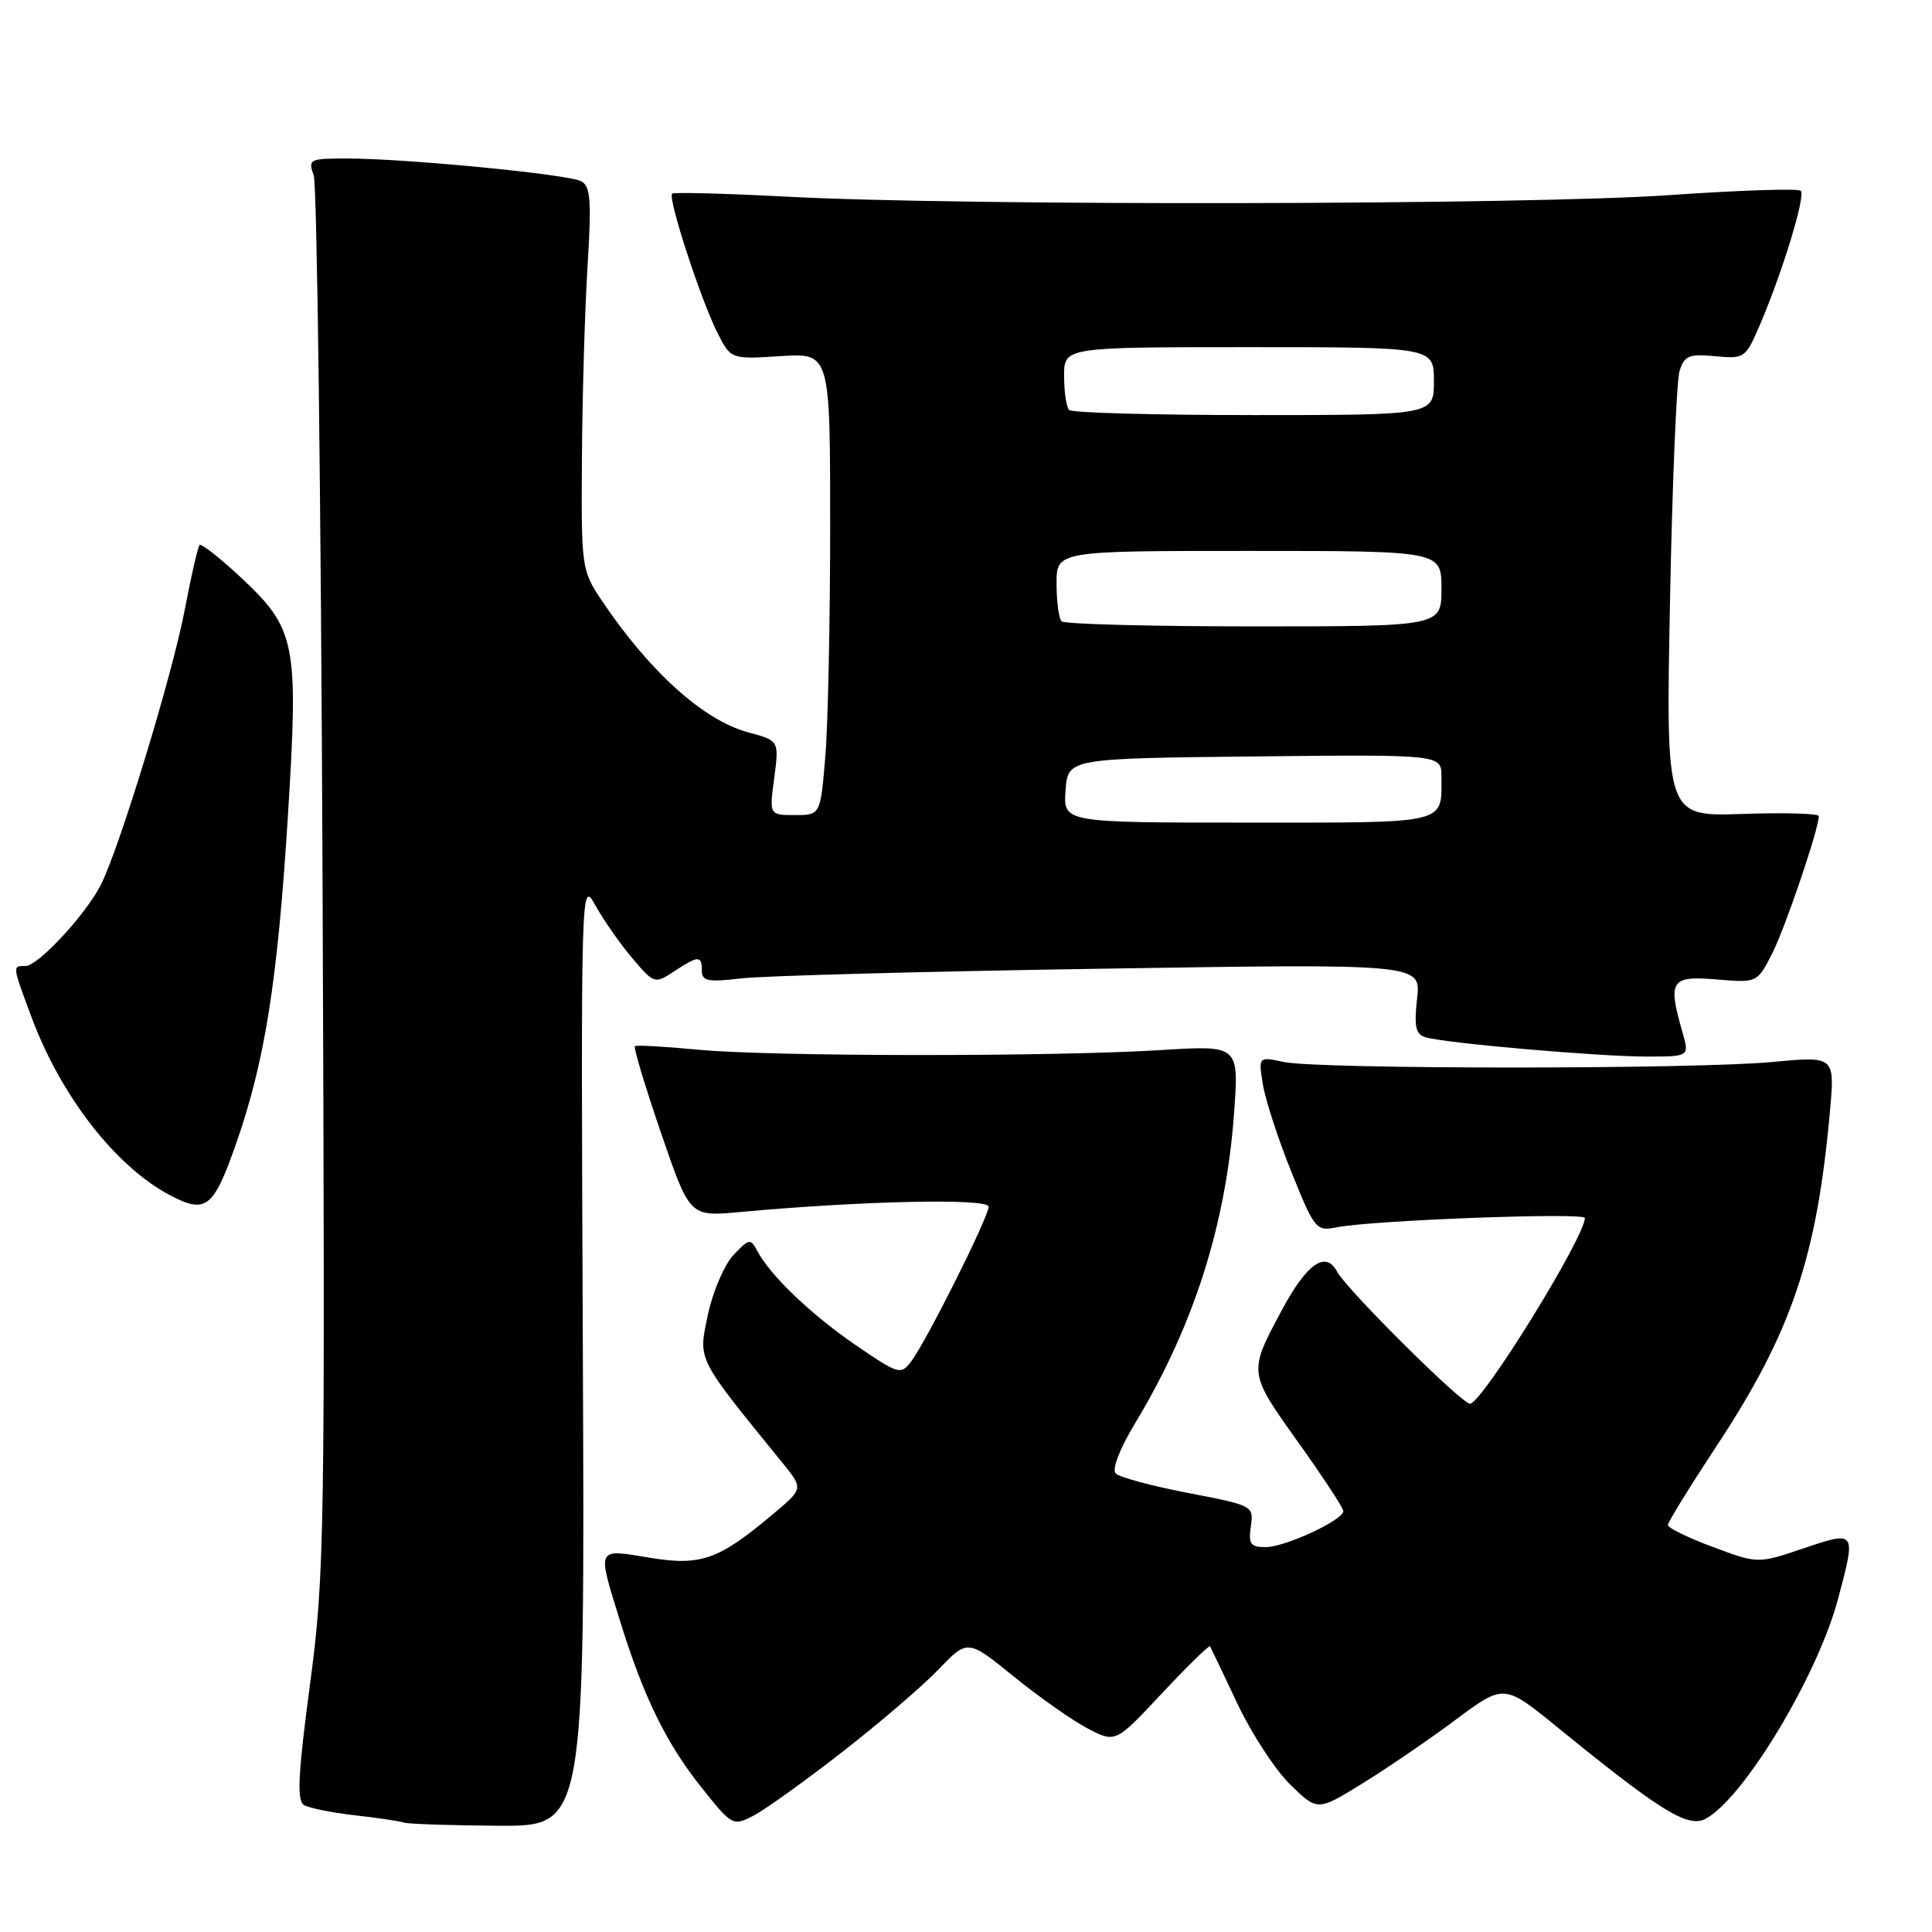<?xml version="1.0" encoding="UTF-8" standalone="no"?>
<!DOCTYPE svg PUBLIC "-//W3C//DTD SVG 1.1//EN" "http://www.w3.org/Graphics/SVG/1.1/DTD/svg11.dtd" >
<svg xmlns="http://www.w3.org/2000/svg" xmlns:xlink="http://www.w3.org/1999/xlink" version="1.1" viewBox="0 0 256 256">
 <g >
 <path fill="currentColor"
d=" M 77.23 179.25 C 76.97 116.64 76.97 116.51 78.91 120.00 C 79.98 121.92 82.17 125.06 83.78 126.96 C 86.67 130.37 86.75 130.40 89.32 128.71 C 92.55 126.59 93.00 126.58 93.00 128.63 C 93.00 130.00 93.81 130.16 98.25 129.64 C 101.14 129.30 122.58 128.72 145.90 128.36 C 188.30 127.69 188.30 127.69 187.77 132.32 C 187.36 136.02 187.58 137.05 188.88 137.44 C 191.39 138.22 211.83 140.00 218.18 140.00 C 223.86 140.00 223.86 140.00 222.93 136.76 C 220.97 129.92 221.38 129.28 227.42 129.78 C 232.84 130.23 232.84 130.23 234.81 126.37 C 236.55 122.95 241.00 109.85 241.00 108.14 C 241.00 107.79 236.44 107.66 230.87 107.85 C 220.74 108.20 220.74 108.20 221.28 79.85 C 221.58 64.26 222.15 50.45 222.55 49.16 C 223.19 47.12 223.80 46.87 227.27 47.20 C 231.15 47.57 231.30 47.46 233.18 43.08 C 236.19 36.06 239.28 25.94 238.61 25.28 C 238.28 24.95 230.47 25.21 221.26 25.85 C 202.63 27.16 127.81 27.30 104.50 26.07 C 96.25 25.64 89.30 25.45 89.06 25.66 C 88.45 26.19 92.85 39.72 95.04 44.05 C 96.84 47.61 96.84 47.61 103.42 47.19 C 110.00 46.77 110.00 46.77 110.00 69.73 C 110.00 82.36 109.71 96.14 109.35 100.35 C 108.71 108.00 108.71 108.00 105.32 108.00 C 101.93 108.00 101.93 108.00 102.59 103.07 C 103.24 98.14 103.24 98.14 99.11 97.03 C 93.22 95.44 86.06 88.99 79.75 79.59 C 77.05 75.56 77.01 75.28 77.11 60.50 C 77.17 52.25 77.50 40.84 77.86 35.15 C 78.39 26.51 78.25 24.67 77.00 24.01 C 75.27 23.09 53.68 21.00 45.96 21.00 C 41.00 21.00 40.80 21.10 41.57 23.25 C 42.01 24.49 42.54 66.54 42.74 116.70 C 43.09 203.83 43.02 208.58 41.08 223.16 C 39.50 234.99 39.32 238.58 40.26 239.16 C 40.93 239.58 43.96 240.19 46.99 240.53 C 50.02 240.87 52.95 241.31 53.50 241.50 C 54.05 241.69 59.67 241.88 66.00 241.92 C 77.50 242.00 77.50 242.00 77.23 179.25 Z  M 111.55 232.19 C 116.47 228.36 122.24 223.42 124.36 221.21 C 128.22 217.19 128.22 217.19 134.36 222.17 C 137.74 224.91 142.15 228.01 144.16 229.05 C 147.82 230.95 147.82 230.95 153.97 224.37 C 157.36 220.75 160.22 217.95 160.34 218.15 C 160.45 218.34 162.08 221.75 163.95 225.72 C 165.83 229.70 168.98 234.53 170.97 236.47 C 174.58 239.99 174.58 239.99 180.54 236.31 C 183.82 234.29 189.38 230.49 192.89 227.87 C 199.29 223.11 199.29 223.11 206.39 228.89 C 220.06 240.02 223.67 242.25 226.00 241.00 C 231.05 238.30 240.84 222.05 243.55 211.87 C 245.96 202.81 245.96 202.81 238.96 205.17 C 232.92 207.21 232.92 207.21 226.96 204.98 C 223.68 203.76 221.00 202.45 221.00 202.08 C 221.00 201.70 223.91 196.98 227.47 191.58 C 237.38 176.55 240.75 166.61 242.48 147.22 C 243.13 139.94 243.13 139.94 234.81 140.72 C 224.42 141.70 174.68 141.69 170.12 140.72 C 166.74 140.00 166.74 140.00 167.34 143.70 C 167.67 145.74 169.37 150.96 171.12 155.30 C 174.20 162.94 174.39 163.17 177.16 162.62 C 181.81 161.69 210.00 160.63 210.00 161.39 C 210.00 163.94 196.36 186.00 194.78 186.00 C 193.66 186.00 178.42 170.85 177.17 168.50 C 175.67 165.67 173.17 167.41 169.86 173.58 C 165.40 181.90 165.39 181.82 171.99 191.07 C 175.30 195.70 178.00 199.82 178.00 200.23 C 178.00 201.42 170.28 205.00 167.71 205.00 C 165.70 205.00 165.41 204.59 165.74 202.25 C 166.14 199.53 166.04 199.48 157.45 197.83 C 152.67 196.91 148.35 195.75 147.85 195.25 C 147.30 194.70 148.34 192.02 150.43 188.55 C 158.18 175.68 162.44 162.31 163.52 147.50 C 164.17 138.50 164.17 138.50 153.84 139.14 C 139.41 140.04 102.10 140.01 92.50 139.09 C 88.10 138.67 84.33 138.46 84.13 138.62 C 83.92 138.78 85.47 143.93 87.57 150.06 C 91.38 161.21 91.38 161.21 97.94 160.61 C 114.24 159.11 131.00 158.75 131.00 159.89 C 131.00 161.26 122.78 177.68 120.74 180.39 C 119.37 182.21 119.08 182.13 113.41 178.25 C 107.45 174.17 102.05 169.00 100.33 165.73 C 99.46 164.08 99.23 164.12 97.18 166.31 C 95.96 167.61 94.44 171.18 93.79 174.24 C 92.52 180.34 92.20 179.71 103.71 193.87 C 106.45 197.25 106.45 197.25 102.47 200.59 C 95.22 206.70 92.88 207.53 86.05 206.40 C 78.99 205.23 79.12 204.95 82.10 214.60 C 85.24 224.77 88.23 230.91 92.88 236.76 C 97.00 241.94 97.11 242.00 99.83 240.59 C 101.36 239.80 106.63 236.02 111.55 232.19 Z  M 31.28 151.55 C 35.11 140.60 36.79 129.99 38.16 107.94 C 39.57 85.18 39.21 83.34 31.94 76.54 C 29.15 73.93 26.68 71.99 26.45 72.22 C 26.22 72.45 25.33 76.31 24.48 80.80 C 22.84 89.42 15.78 112.55 13.33 117.31 C 11.29 121.27 5.03 128.00 3.38 128.00 C 1.62 128.00 1.61 127.87 4.15 134.71 C 8.04 145.20 15.29 154.54 22.50 158.36 C 27.28 160.89 28.28 160.11 31.28 151.55 Z  M 141.19 104.75 C 141.50 100.50 141.50 100.50 166.25 100.23 C 191.00 99.97 191.00 99.97 191.00 102.90 C 191.00 109.27 192.14 109.00 165.34 109.00 C 140.89 109.00 140.89 109.00 141.19 104.75 Z  M 140.67 82.33 C 140.30 81.97 140.00 79.72 140.00 77.33 C 140.00 73.00 140.00 73.00 165.50 73.00 C 191.00 73.00 191.00 73.00 191.00 78.00 C 191.00 83.00 191.00 83.00 166.17 83.00 C 152.51 83.00 141.03 82.70 140.67 82.33 Z  M 141.67 54.33 C 141.30 53.97 141.00 51.94 141.00 49.83 C 141.00 46.00 141.00 46.00 165.50 46.00 C 190.00 46.00 190.00 46.00 190.00 50.50 C 190.00 55.00 190.00 55.00 166.17 55.00 C 153.06 55.00 142.03 54.70 141.67 54.33 Z "/>
</g>
</svg>